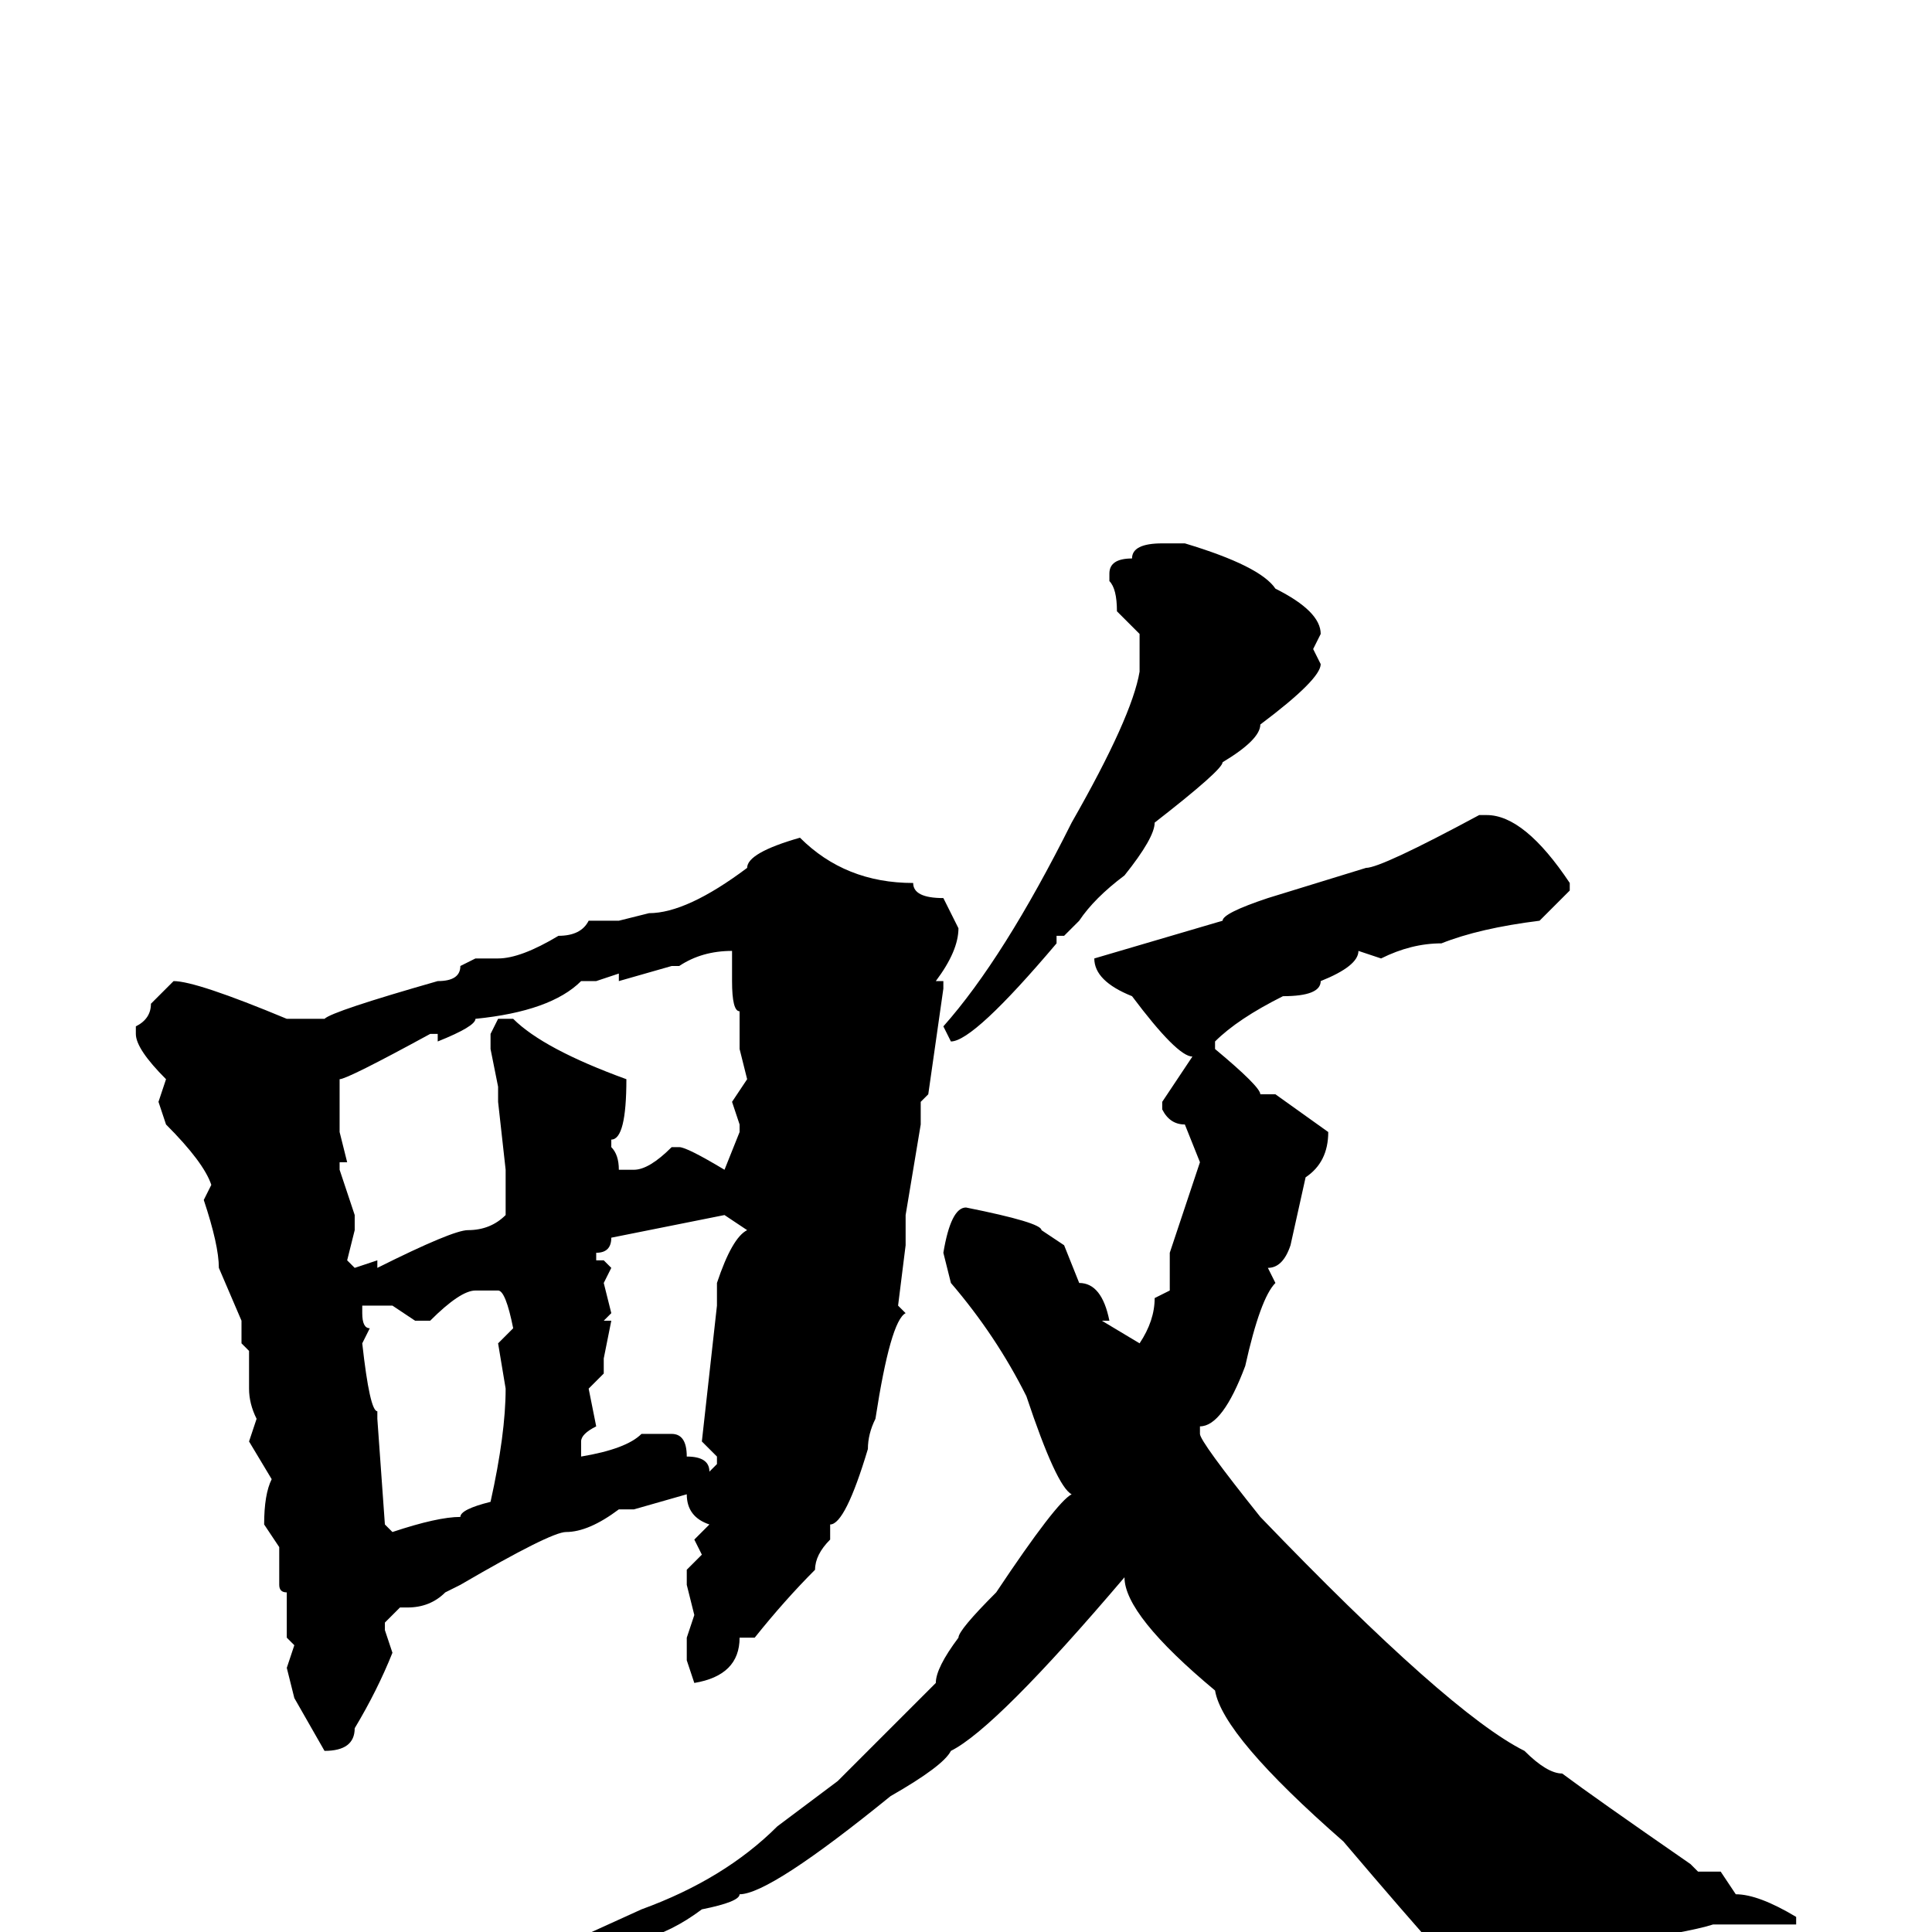 <svg xmlns="http://www.w3.org/2000/svg" viewBox="0 -256 256 256">
	<path fill="#000000" d="M154 -184H157Q167 -181 169 -178Q175 -175 175 -172L174 -170L175 -168Q175 -166 167 -160Q167 -158 162 -155Q162 -154 153 -147Q153 -145 149 -140Q145 -137 143 -134L141 -132H139H140V-131Q129 -118 126 -118L125 -120Q133 -129 142 -147Q150 -161 151 -167V-172L148 -175Q148 -178 147 -179V-180Q147 -182 150 -182Q150 -184 154 -184ZM197 -148Q202 -148 208 -139V-138L204 -134Q196 -133 191 -131Q187 -131 183 -129L180 -130Q180 -128 175 -126Q175 -124 170 -124Q164 -121 161 -118V-117Q167 -112 167 -111H169L176 -106Q176 -102 173 -100L171 -91Q170 -88 168 -88L169 -86Q167 -84 165 -75Q162 -67 159 -67V-66Q159 -65 167 -55Q192 -29 202 -24Q205 -21 207 -21Q211 -18 224 -9L225 -8H228L230 -5Q233 -5 238 -2V-1H233H232H227Q224 0 211 2L199 5L196 8Q195 8 178 -12Q162 -26 161 -32Q149 -42 149 -47Q132 -27 126 -24Q125 -22 118 -18Q102 -5 98 -5Q98 -4 93 -3Q89 0 85 1Q78 4 75 4H74V2L85 -3Q96 -7 103 -14L111 -20L124 -33Q124 -35 127 -39Q127 -40 132 -45Q140 -57 142 -58Q140 -59 136 -71Q132 -79 126 -86L125 -90Q126 -96 128 -96Q138 -94 138 -93L141 -91L143 -86Q146 -86 147 -81H146L151 -78Q153 -81 153 -84L155 -85V-90L159 -102L157 -107Q155 -107 154 -109V-110L158 -116Q156 -116 150 -124Q145 -126 145 -129L162 -134Q162 -135 168 -137L181 -141Q183 -141 196 -148ZM106 -145Q112 -139 121 -139Q121 -137 125 -137L127 -133Q127 -130 124 -126H125V-125L123 -111L122 -110V-107L120 -95V-91L119 -83L120 -82Q118 -81 116 -68Q115 -66 115 -64Q112 -54 110 -54V-52Q108 -50 108 -48Q104 -44 100 -39H98Q98 -34 92 -33L91 -36V-39L92 -42L91 -46V-48L93 -50L92 -52L94 -54Q91 -55 91 -58L84 -56H82Q78 -53 75 -53Q73 -53 61 -46L59 -45Q57 -43 54 -43H53L51 -41V-40L52 -37Q50 -32 47 -27Q47 -24 43 -24L39 -31L38 -35L39 -38L38 -39V-41V-42V-44V-45Q37 -45 37 -46V-51L35 -54Q35 -58 36 -60L33 -65L34 -68Q33 -70 33 -72V-74V-77L32 -78V-81L29 -88Q29 -91 27 -97L28 -99Q27 -102 22 -107L21 -110L22 -113Q18 -117 18 -119V-120Q20 -121 20 -123L23 -126Q26 -126 38 -121H43Q44 -122 58 -126Q61 -126 61 -128L63 -129H66Q69 -129 74 -132Q77 -132 78 -134H82L86 -135Q91 -135 99 -141Q99 -143 106 -145ZM90 -128H89L82 -126V-127L79 -126H77Q73 -122 63 -121Q63 -120 58 -118V-119H57Q46 -113 45 -113V-108V-106L46 -102H45V-101L47 -95V-93L46 -89L47 -88L50 -89V-88Q60 -93 62 -93Q65 -93 67 -95V-97V-101L66 -110V-112L65 -117V-119L66 -121H68Q72 -117 83 -113Q83 -105 81 -105V-104Q82 -103 82 -101H84Q86 -101 89 -104H90Q91 -104 96 -101L98 -106V-107L97 -110L99 -113L98 -117V-122Q97 -122 97 -126V-130Q93 -130 90 -128ZM79 -90V-89H80L81 -88L80 -86L81 -82L80 -81H81L80 -76V-74L78 -72L79 -67Q77 -66 77 -65V-63Q83 -64 85 -66H87H89Q91 -66 91 -63Q94 -63 94 -61L95 -62V-63L93 -65L95 -83V-86Q97 -92 99 -93L96 -95L81 -92Q81 -90 79 -90ZM57 -81H55L52 -83H51H48V-82Q48 -80 49 -80L48 -78Q49 -69 50 -69V-68L51 -54L52 -53Q58 -55 61 -55Q61 -56 65 -57Q67 -66 67 -72L66 -78L68 -80Q67 -85 66 -85H64H63Q61 -85 57 -81Z"/>
</svg>